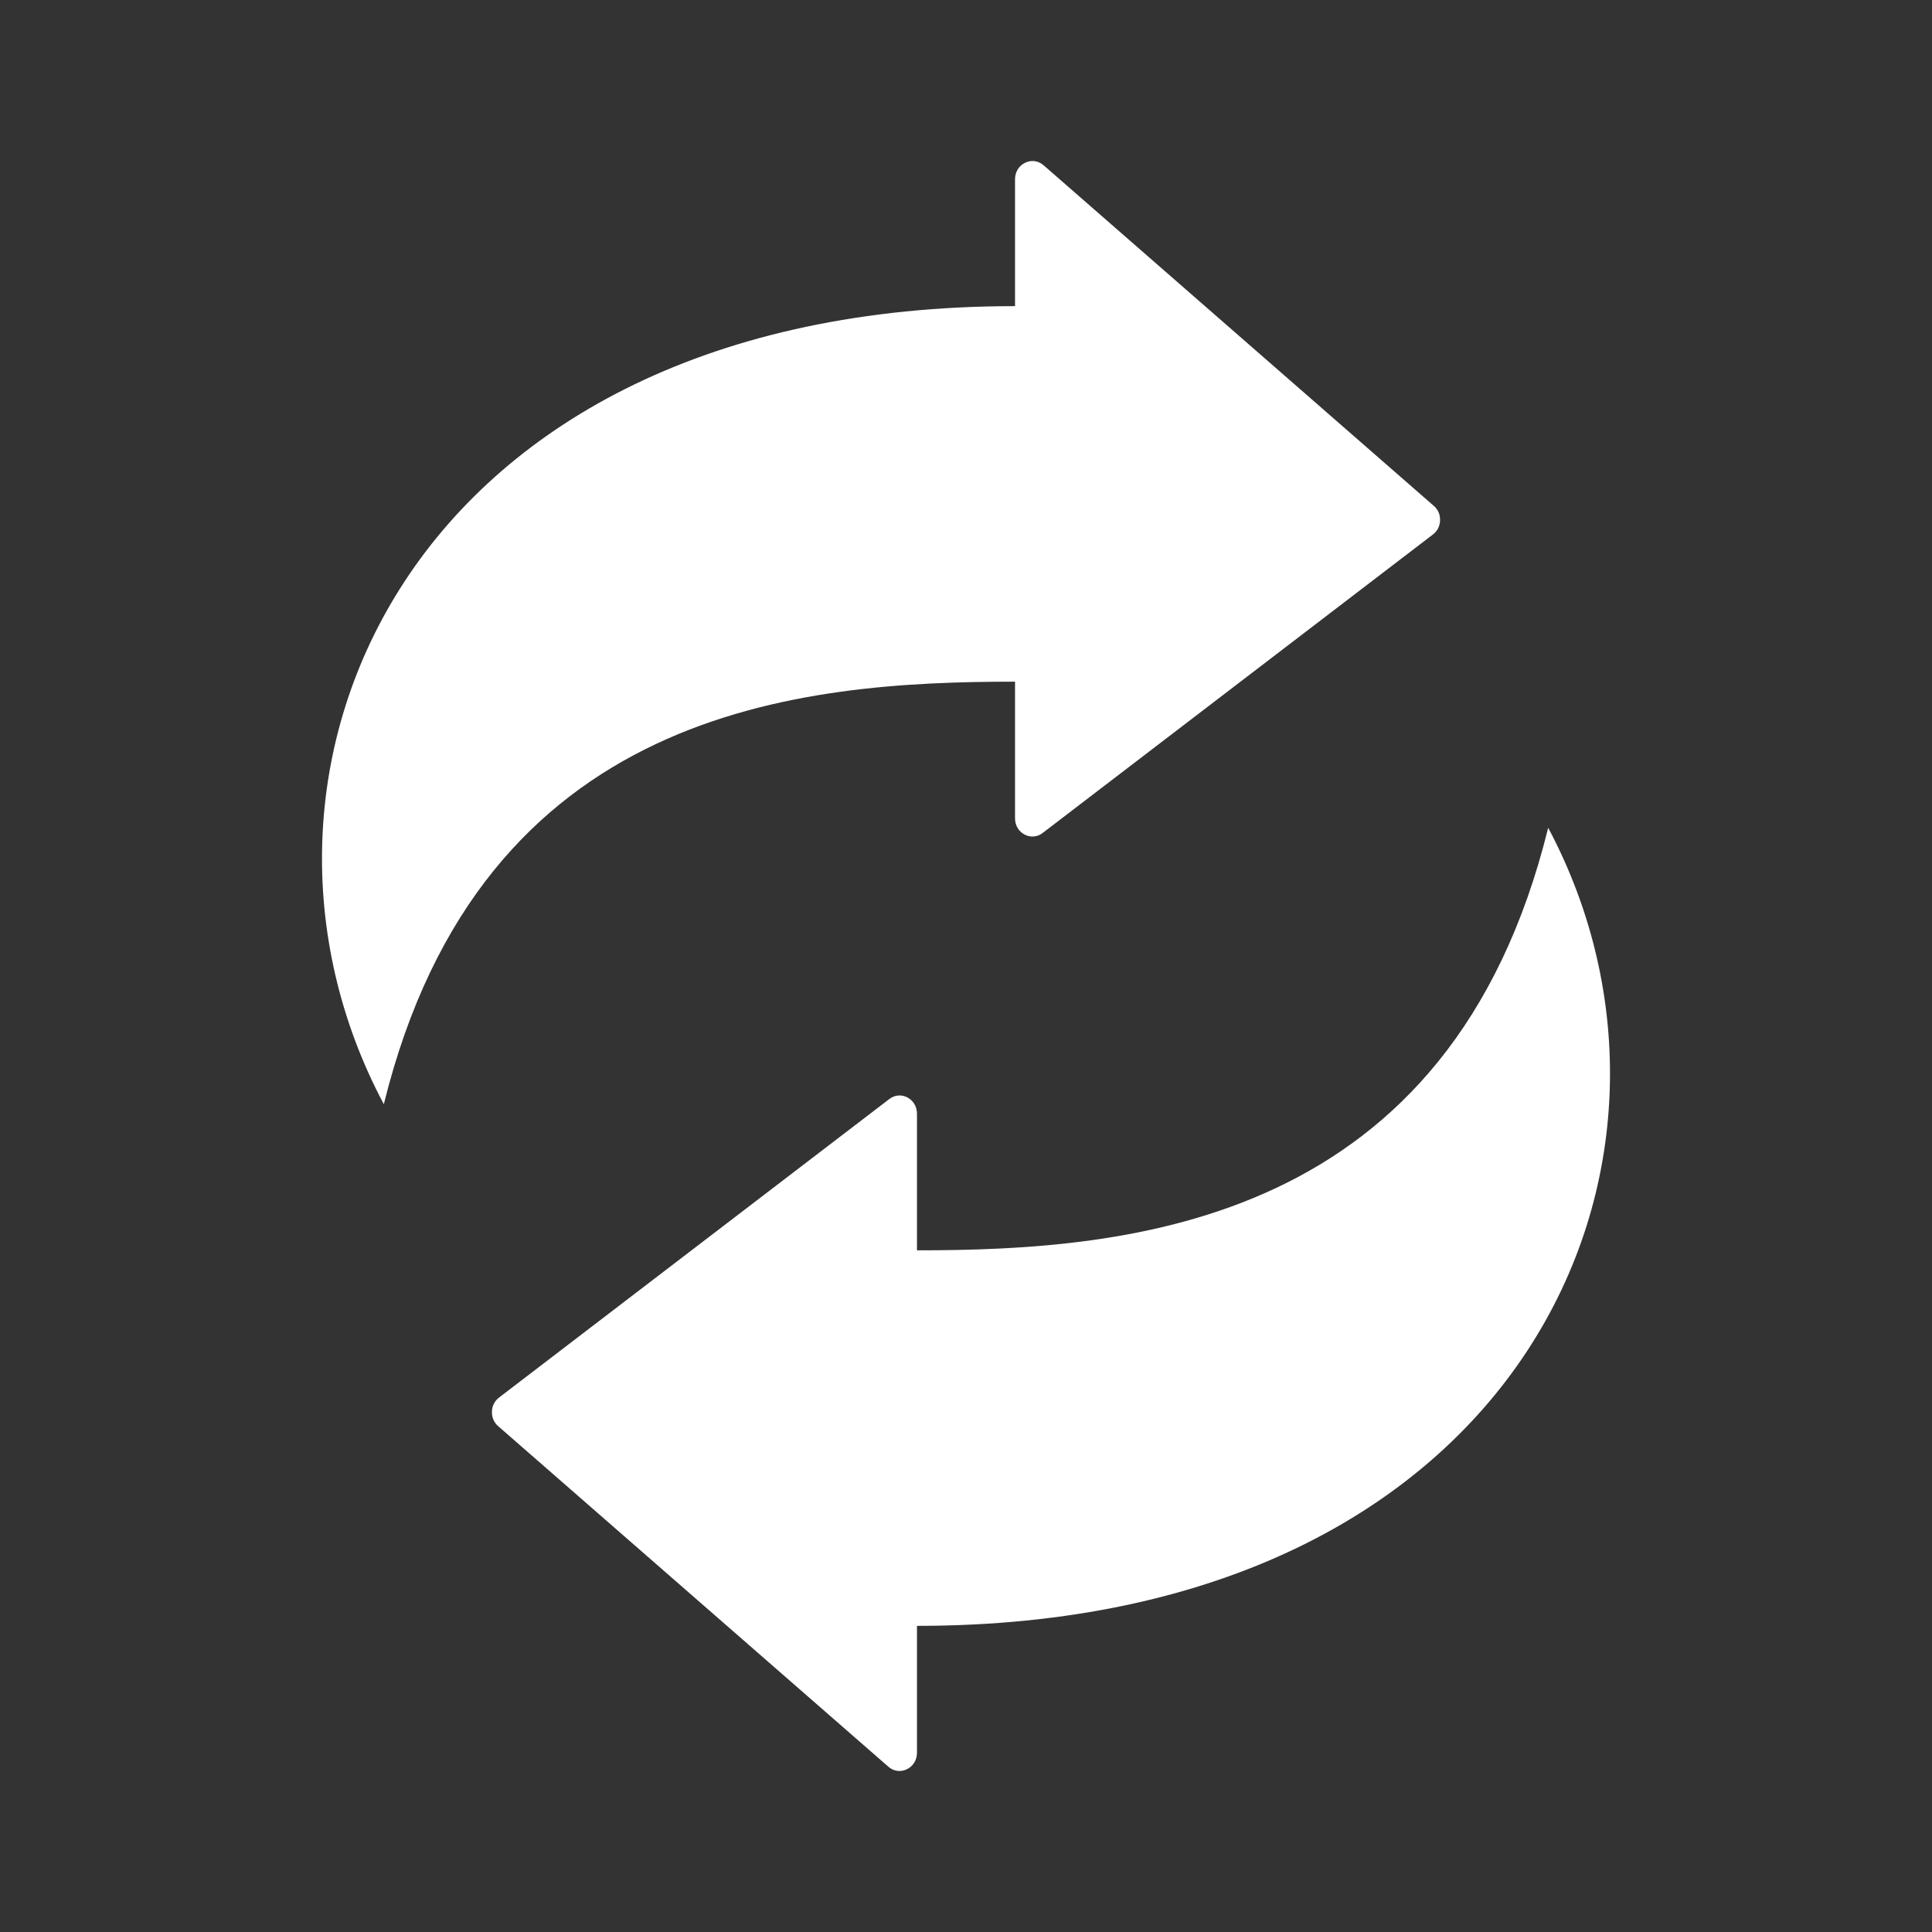 <svg width="24" height="24" viewBox="0 0 24 24" fill="none" xmlns="http://www.w3.org/2000/svg">
<rect x="0" y="0" width="24" height="24" fill="#333333" stroke="none"/>
<path fill-rule="evenodd" clip-rule="evenodd" d="M12.609 8.468V10.165C12.609 10.252 12.653 10.327 12.727 10.367C12.802 10.406 12.886 10.399 12.953 10.347L17.801 6.639C17.856 6.597 17.887 6.536 17.889 6.464C17.891 6.392 17.864 6.33 17.811 6.284L12.964 2.053C12.898 1.996 12.812 1.984 12.734 2.022C12.656 2.06 12.609 2.137 12.609 2.227V3.803C5.051 3.803 2.573 9.597 4.768 13.717C5.983 8.785 9.949 8.468 12.609 8.468ZM11.391 15.532C14.051 15.532 18.017 15.215 19.232 10.283C21.427 14.403 18.949 20.197 11.391 20.197V21.773C11.391 21.863 11.344 21.94 11.266 21.978C11.188 22.016 11.102 22.004 11.036 21.947L6.188 17.716C6.136 17.67 6.109 17.608 6.111 17.536C6.113 17.464 6.144 17.404 6.199 17.361L11.047 13.653C11.114 13.601 11.198 13.594 11.273 13.633C11.347 13.673 11.391 13.748 11.391 13.835V15.532Z" fill="white"/>
</svg>
